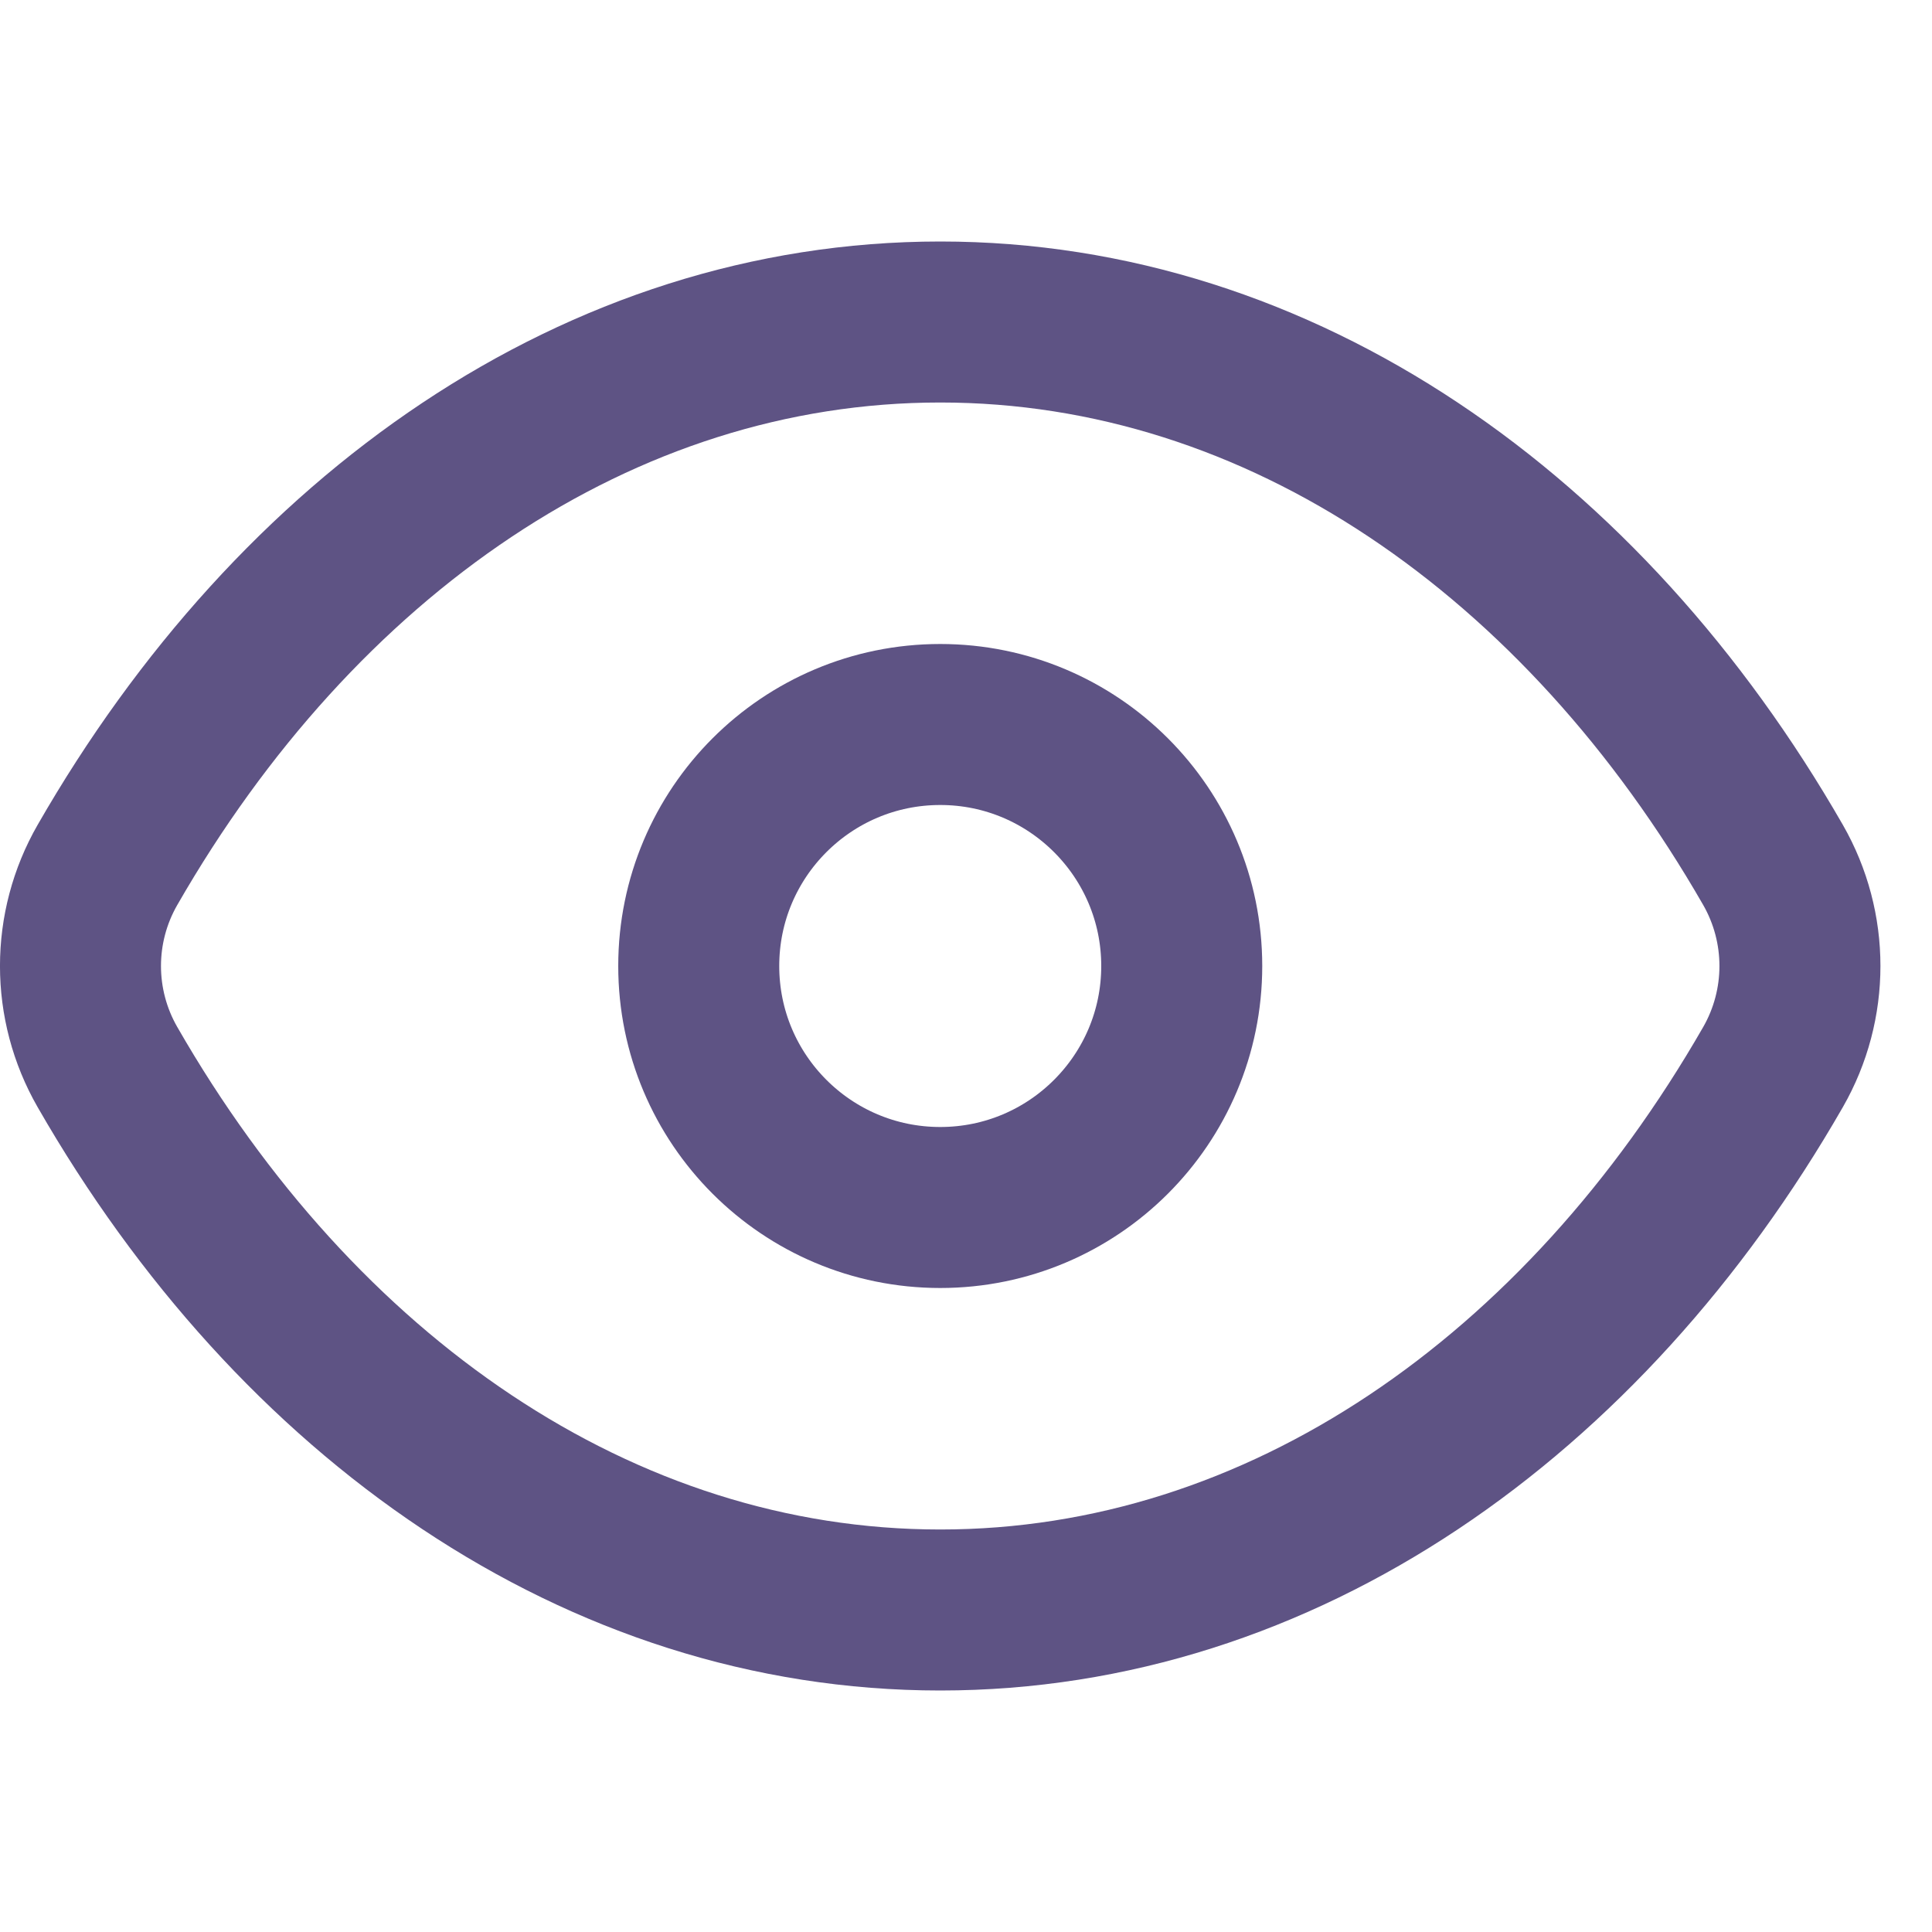 <svg width="24" height="24" viewBox="0 0 24 24" fill="none" xmlns="http://www.w3.org/2000/svg">
<path d="M1.335 13.256C0.888 12.478 0.888 11.522 1.335 10.744C3.685 6.651 7.444 4 11.68 4C15.916 4 19.675 6.651 22.025 10.744C22.471 11.522 22.471 12.478 22.025 13.256C19.675 17.349 15.916 20 11.68 20C7.444 20 3.685 17.349 1.335 13.256Z" stroke="#5E5384" stroke-width="2"/>
<path d="M14.68 12C14.68 13.657 13.336 15 11.68 15C10.023 15 8.68 13.657 8.68 12C8.68 10.343 10.023 9 11.68 9C13.336 9 14.68 10.343 14.68 12Z" stroke="#5E5384" stroke-width="2"/>
</svg>
